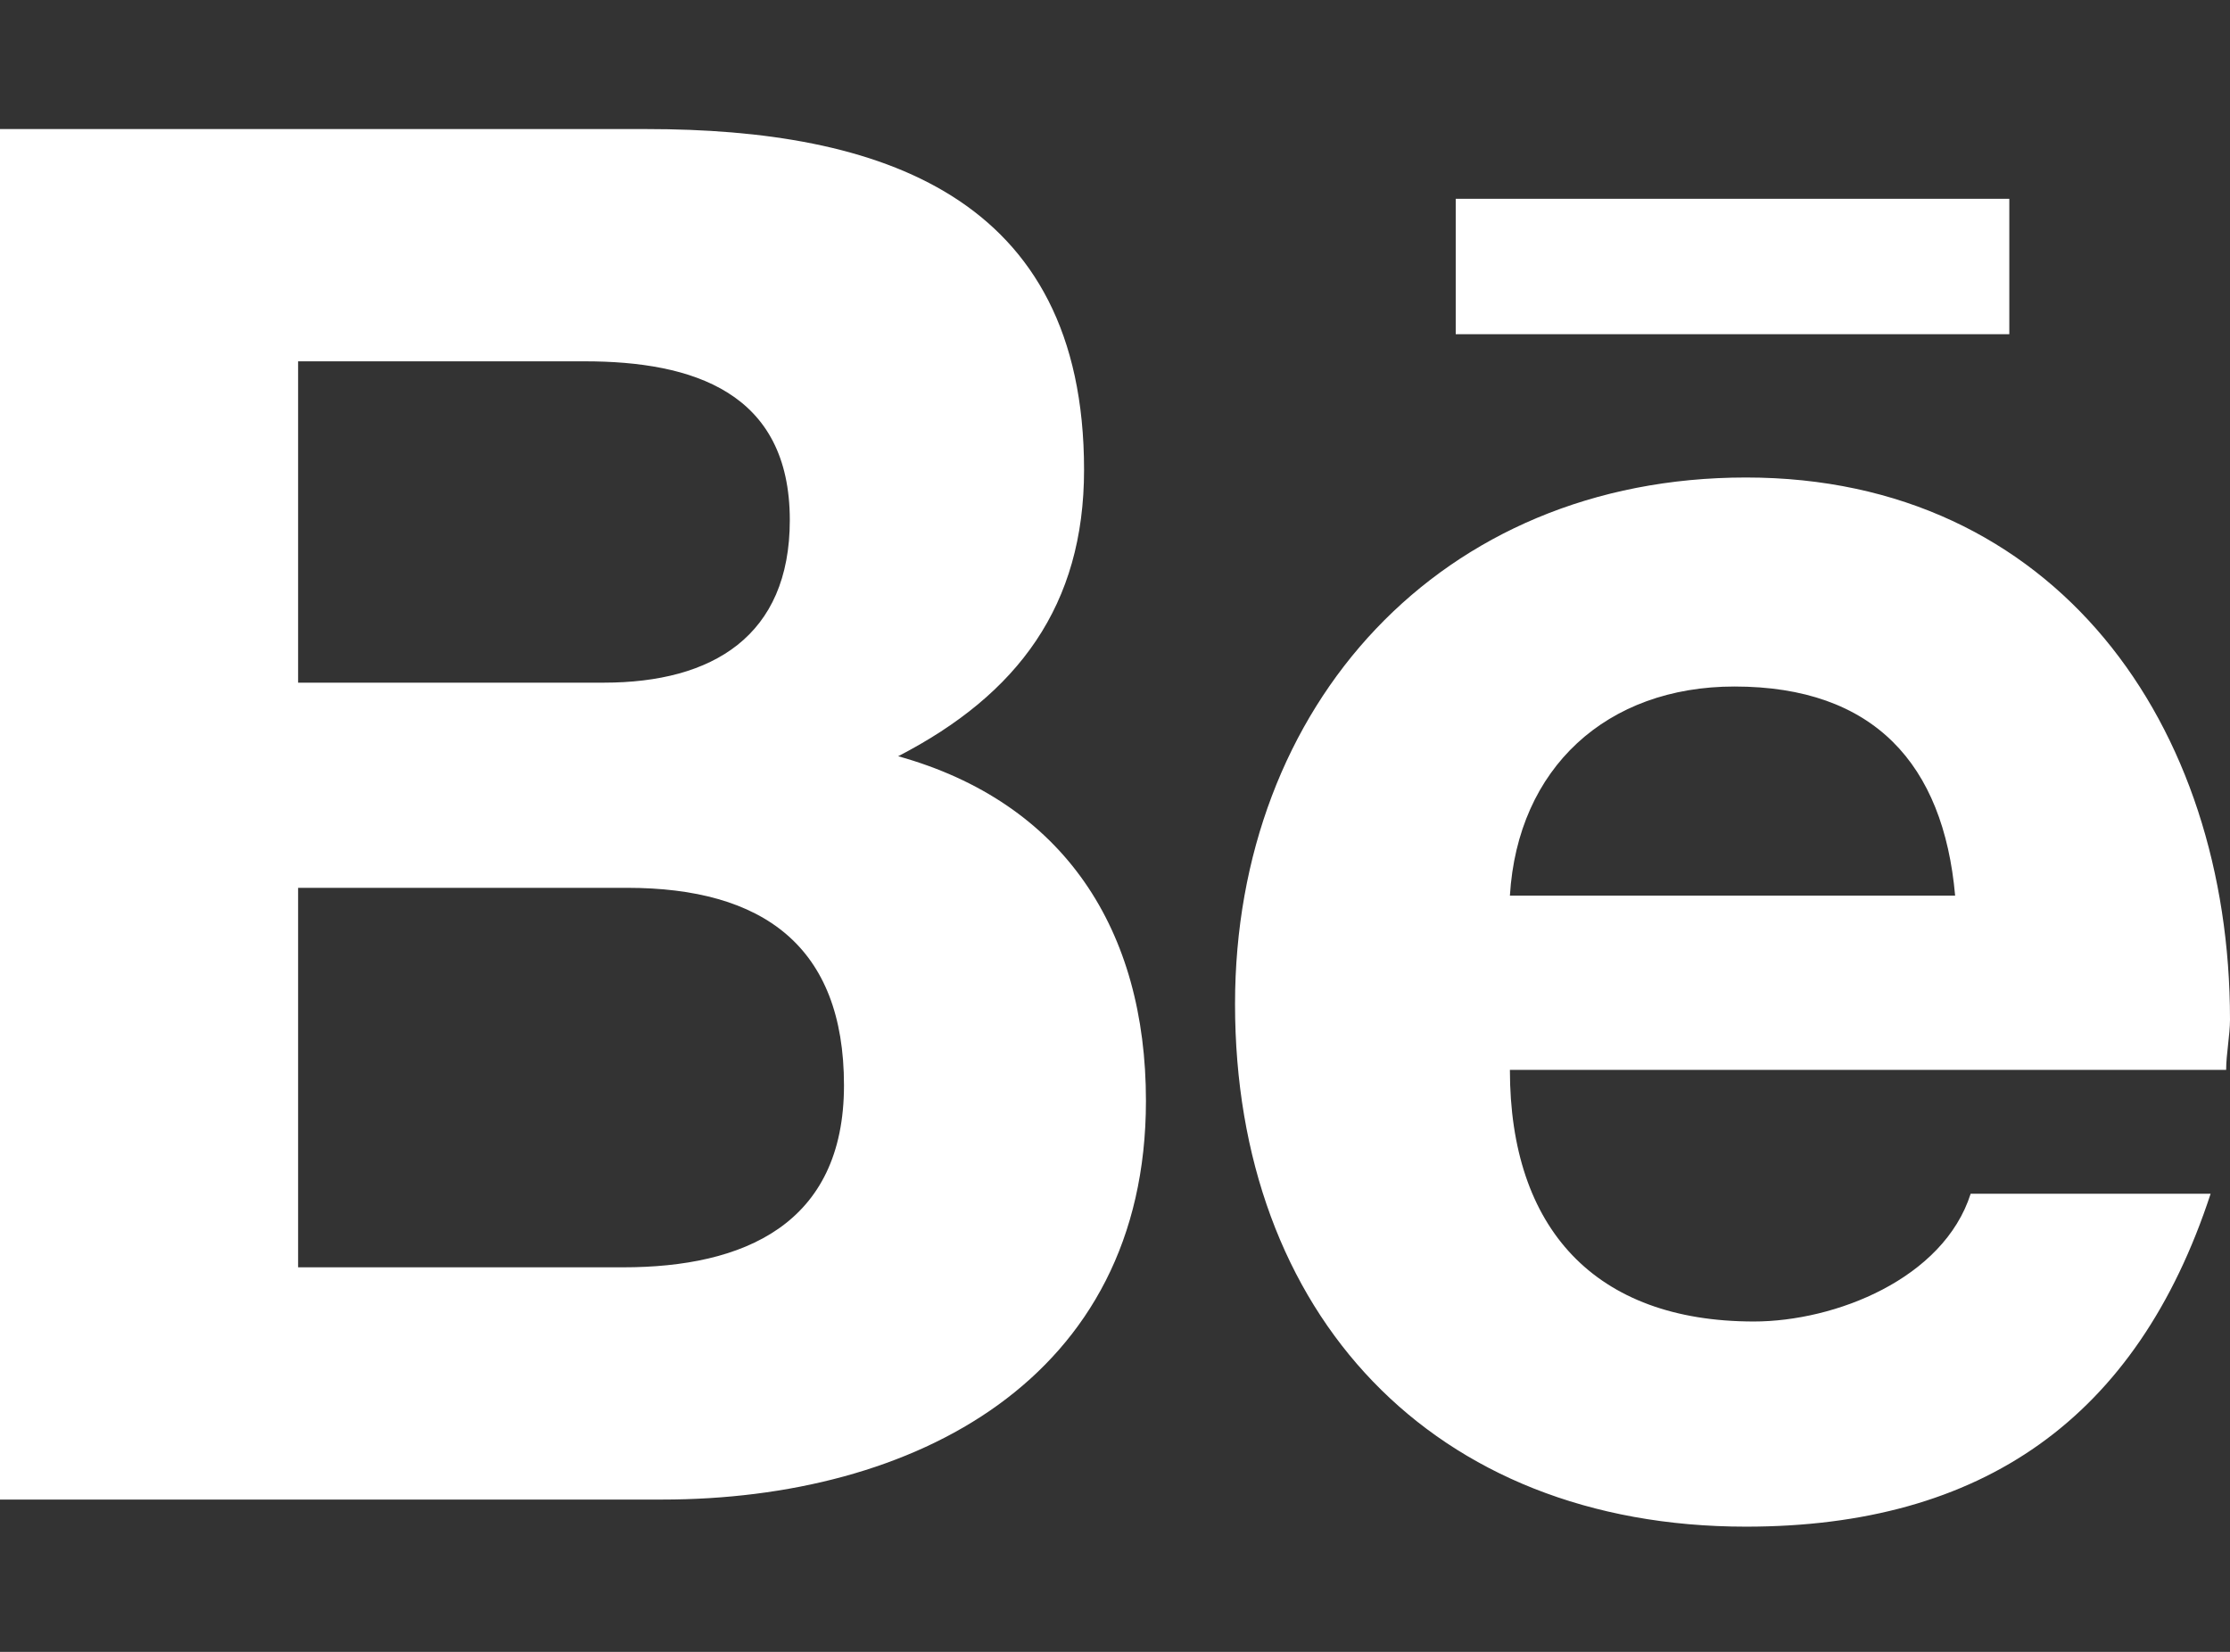 <svg viewBox="0 0 20.25 15" xmlns="http://www.w3.org/2000/svg" xmlns:xlink="http://www.w3.org/1999/xlink" width="20.25" height="15" fill="none" customFrame="#000000">
	<rect x="0" y="0" width="20.25" height="15" fill="#333333" stroke="none"/>
	<path id="" d="M8.156 6.867C9.246 6.305 9.844 5.496 9.844 4.266C9.844 1.77 7.98 1.172 5.871 1.172L0 1.172L0 13.617L6.012 13.617C8.297 13.617 10.406 12.527 10.406 9.996C10.406 8.449 9.668 7.289 8.156 6.867ZM2.707 3.281L5.309 3.281C6.293 3.281 7.172 3.562 7.172 4.723C7.172 5.777 6.469 6.199 5.484 6.199L2.707 6.199L2.707 3.281ZM5.66 11.508L2.707 11.508L2.707 8.062L5.695 8.062C6.926 8.062 7.664 8.59 7.664 9.855C7.664 11.121 6.75 11.508 5.66 11.508ZM18.246 3.035L18.246 1.805L13.219 1.805L13.219 3.035L18.246 3.035ZM20.25 9.258C20.25 6.586 18.668 4.336 15.855 4.336C13.078 4.336 11.215 6.41 11.215 9.117C11.215 11.93 13.008 13.863 15.855 13.863C18 13.863 19.406 12.879 20.074 10.84L17.895 10.84C17.648 11.613 16.664 12 15.926 12C14.484 12 13.711 11.156 13.711 9.715L20.215 9.715C20.215 9.574 20.25 9.398 20.25 9.258ZM13.711 8.133C13.781 6.973 14.59 6.234 15.75 6.234C17.016 6.234 17.648 6.938 17.754 8.133L13.711 8.133Z" fill="rgb(255,255,255)" fill-rule="nonzero" />
</svg>

